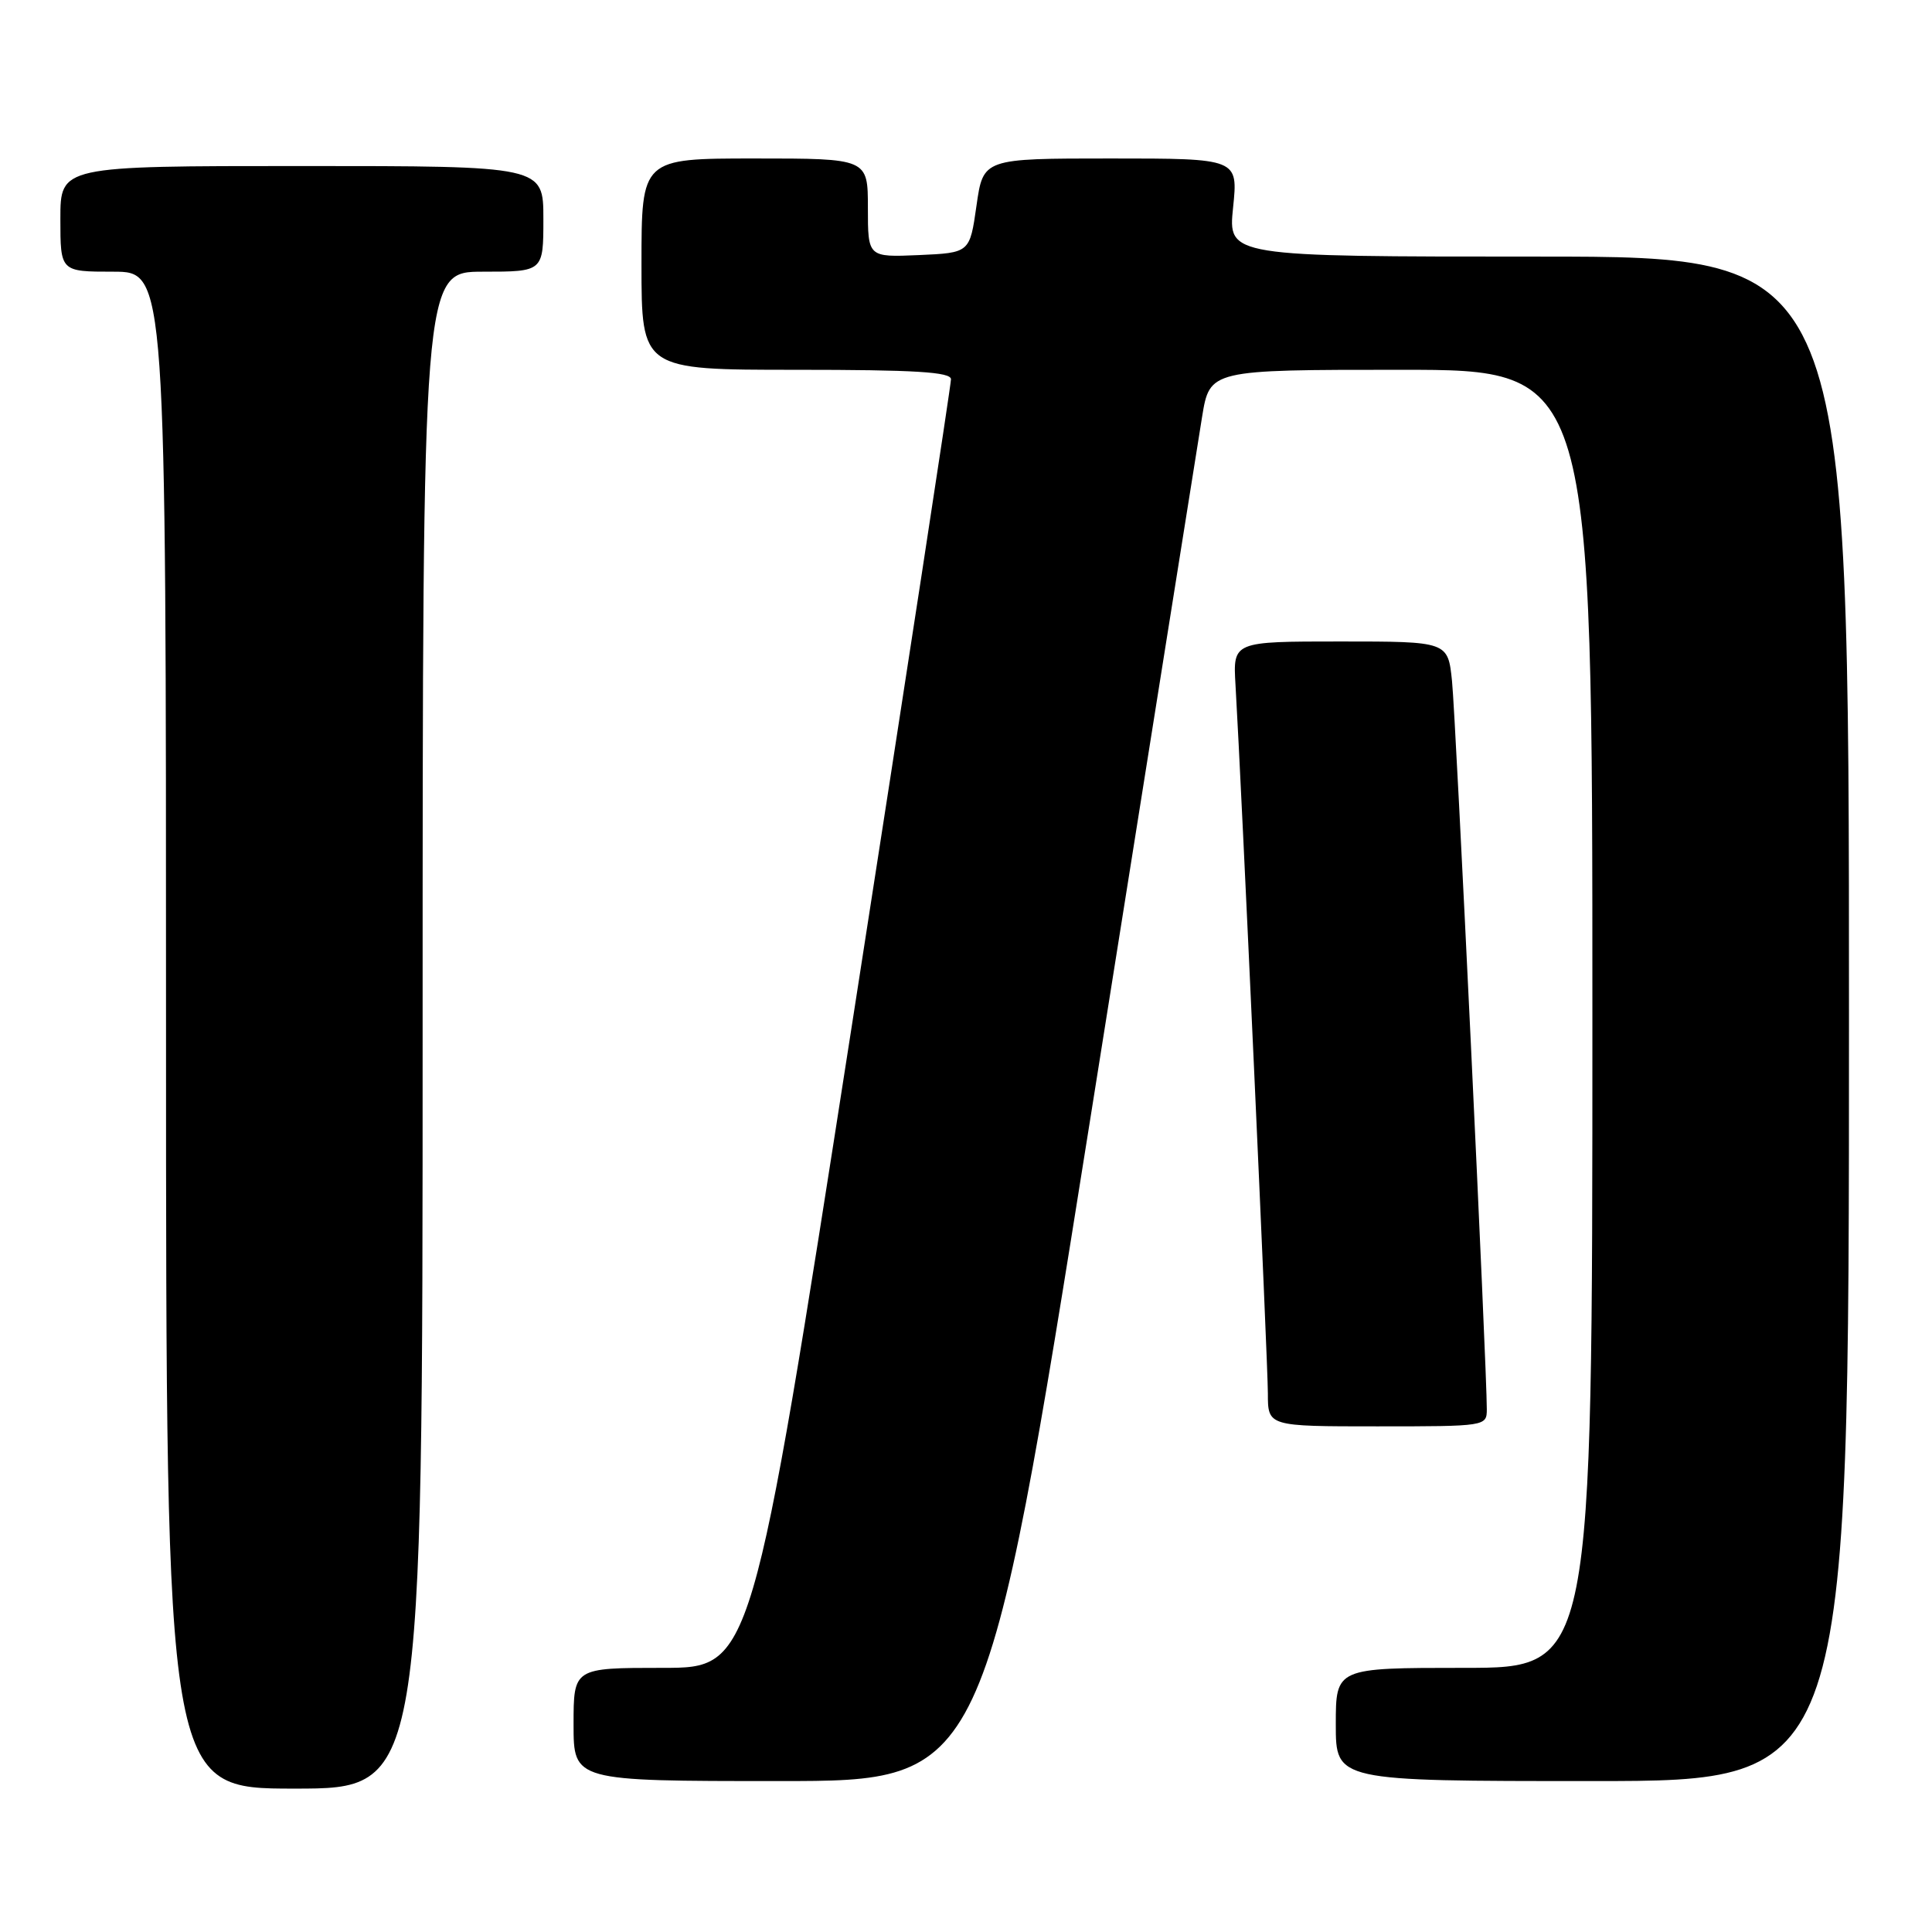 <?xml version="1.0" encoding="UTF-8" standalone="no"?>
<!DOCTYPE svg PUBLIC "-//W3C//DTD SVG 1.1//EN" "http://www.w3.org/Graphics/SVG/1.1/DTD/svg11.dtd" >
<svg xmlns="http://www.w3.org/2000/svg" xmlns:xlink="http://www.w3.org/1999/xlink" version="1.1" viewBox="0 0 256 256">
 <g >
 <path fill="currentColor"
d=" M 56.00 136.50 C 56.00 36.00 56.00 36.00 64.00 36.00 C 72.00 36.00 72.00 36.00 72.00 29.00 C 72.00 22.00 72.00 22.00 40.00 22.00 C 8.00 22.00 8.00 22.00 8.00 29.00 C 8.00 36.00 8.00 36.00 15.00 36.00 C 22.00 36.00 22.00 36.00 22.00 136.50 C 22.00 237.00 22.00 237.00 39.00 237.00 C 56.00 237.00 56.00 237.00 56.00 136.50 Z  M 144.39 148.75 C 152.02 100.76 158.73 58.69 159.28 55.25 C 160.30 49.00 160.30 49.00 185.65 49.00 C 211.00 49.00 211.00 49.00 211.00 135.00 C 211.00 221.00 211.00 221.00 194.00 221.00 C 177.00 221.00 177.00 221.00 177.00 228.50 C 177.00 236.00 177.00 236.00 211.00 236.00 C 245.00 236.00 245.00 236.00 245.00 135.00 C 245.00 34.00 245.00 34.00 203.86 34.00 C 162.72 34.00 162.72 34.00 163.39 27.50 C 164.06 21.00 164.06 21.00 147.17 21.00 C 130.28 21.00 130.28 21.00 129.39 27.25 C 128.50 33.50 128.50 33.50 121.75 33.80 C 115.00 34.09 115.00 34.09 115.00 27.55 C 115.00 21.00 115.00 21.00 100.00 21.00 C 85.00 21.00 85.00 21.00 85.00 35.00 C 85.00 49.00 85.00 49.00 105.50 49.00 C 121.23 49.00 126.00 49.29 126.01 50.25 C 126.02 50.94 120.08 89.64 112.82 136.25 C 99.61 221.00 99.61 221.00 87.80 221.00 C 76.00 221.00 76.00 221.00 76.00 228.50 C 76.00 236.00 76.00 236.00 103.25 236.00 C 130.50 236.00 130.50 236.00 144.39 148.75 Z  M 197.01 186.75 C 197.03 181.54 192.90 95.05 192.40 90.25 C 191.86 85.00 191.86 85.00 177.61 85.00 C 163.37 85.00 163.37 85.00 163.71 90.75 C 164.52 104.50 168.00 180.69 168.00 184.64 C 168.00 189.00 168.00 189.00 182.50 189.00 C 196.87 189.00 197.00 188.98 197.01 186.75 Z "/>
</g>
</svg>